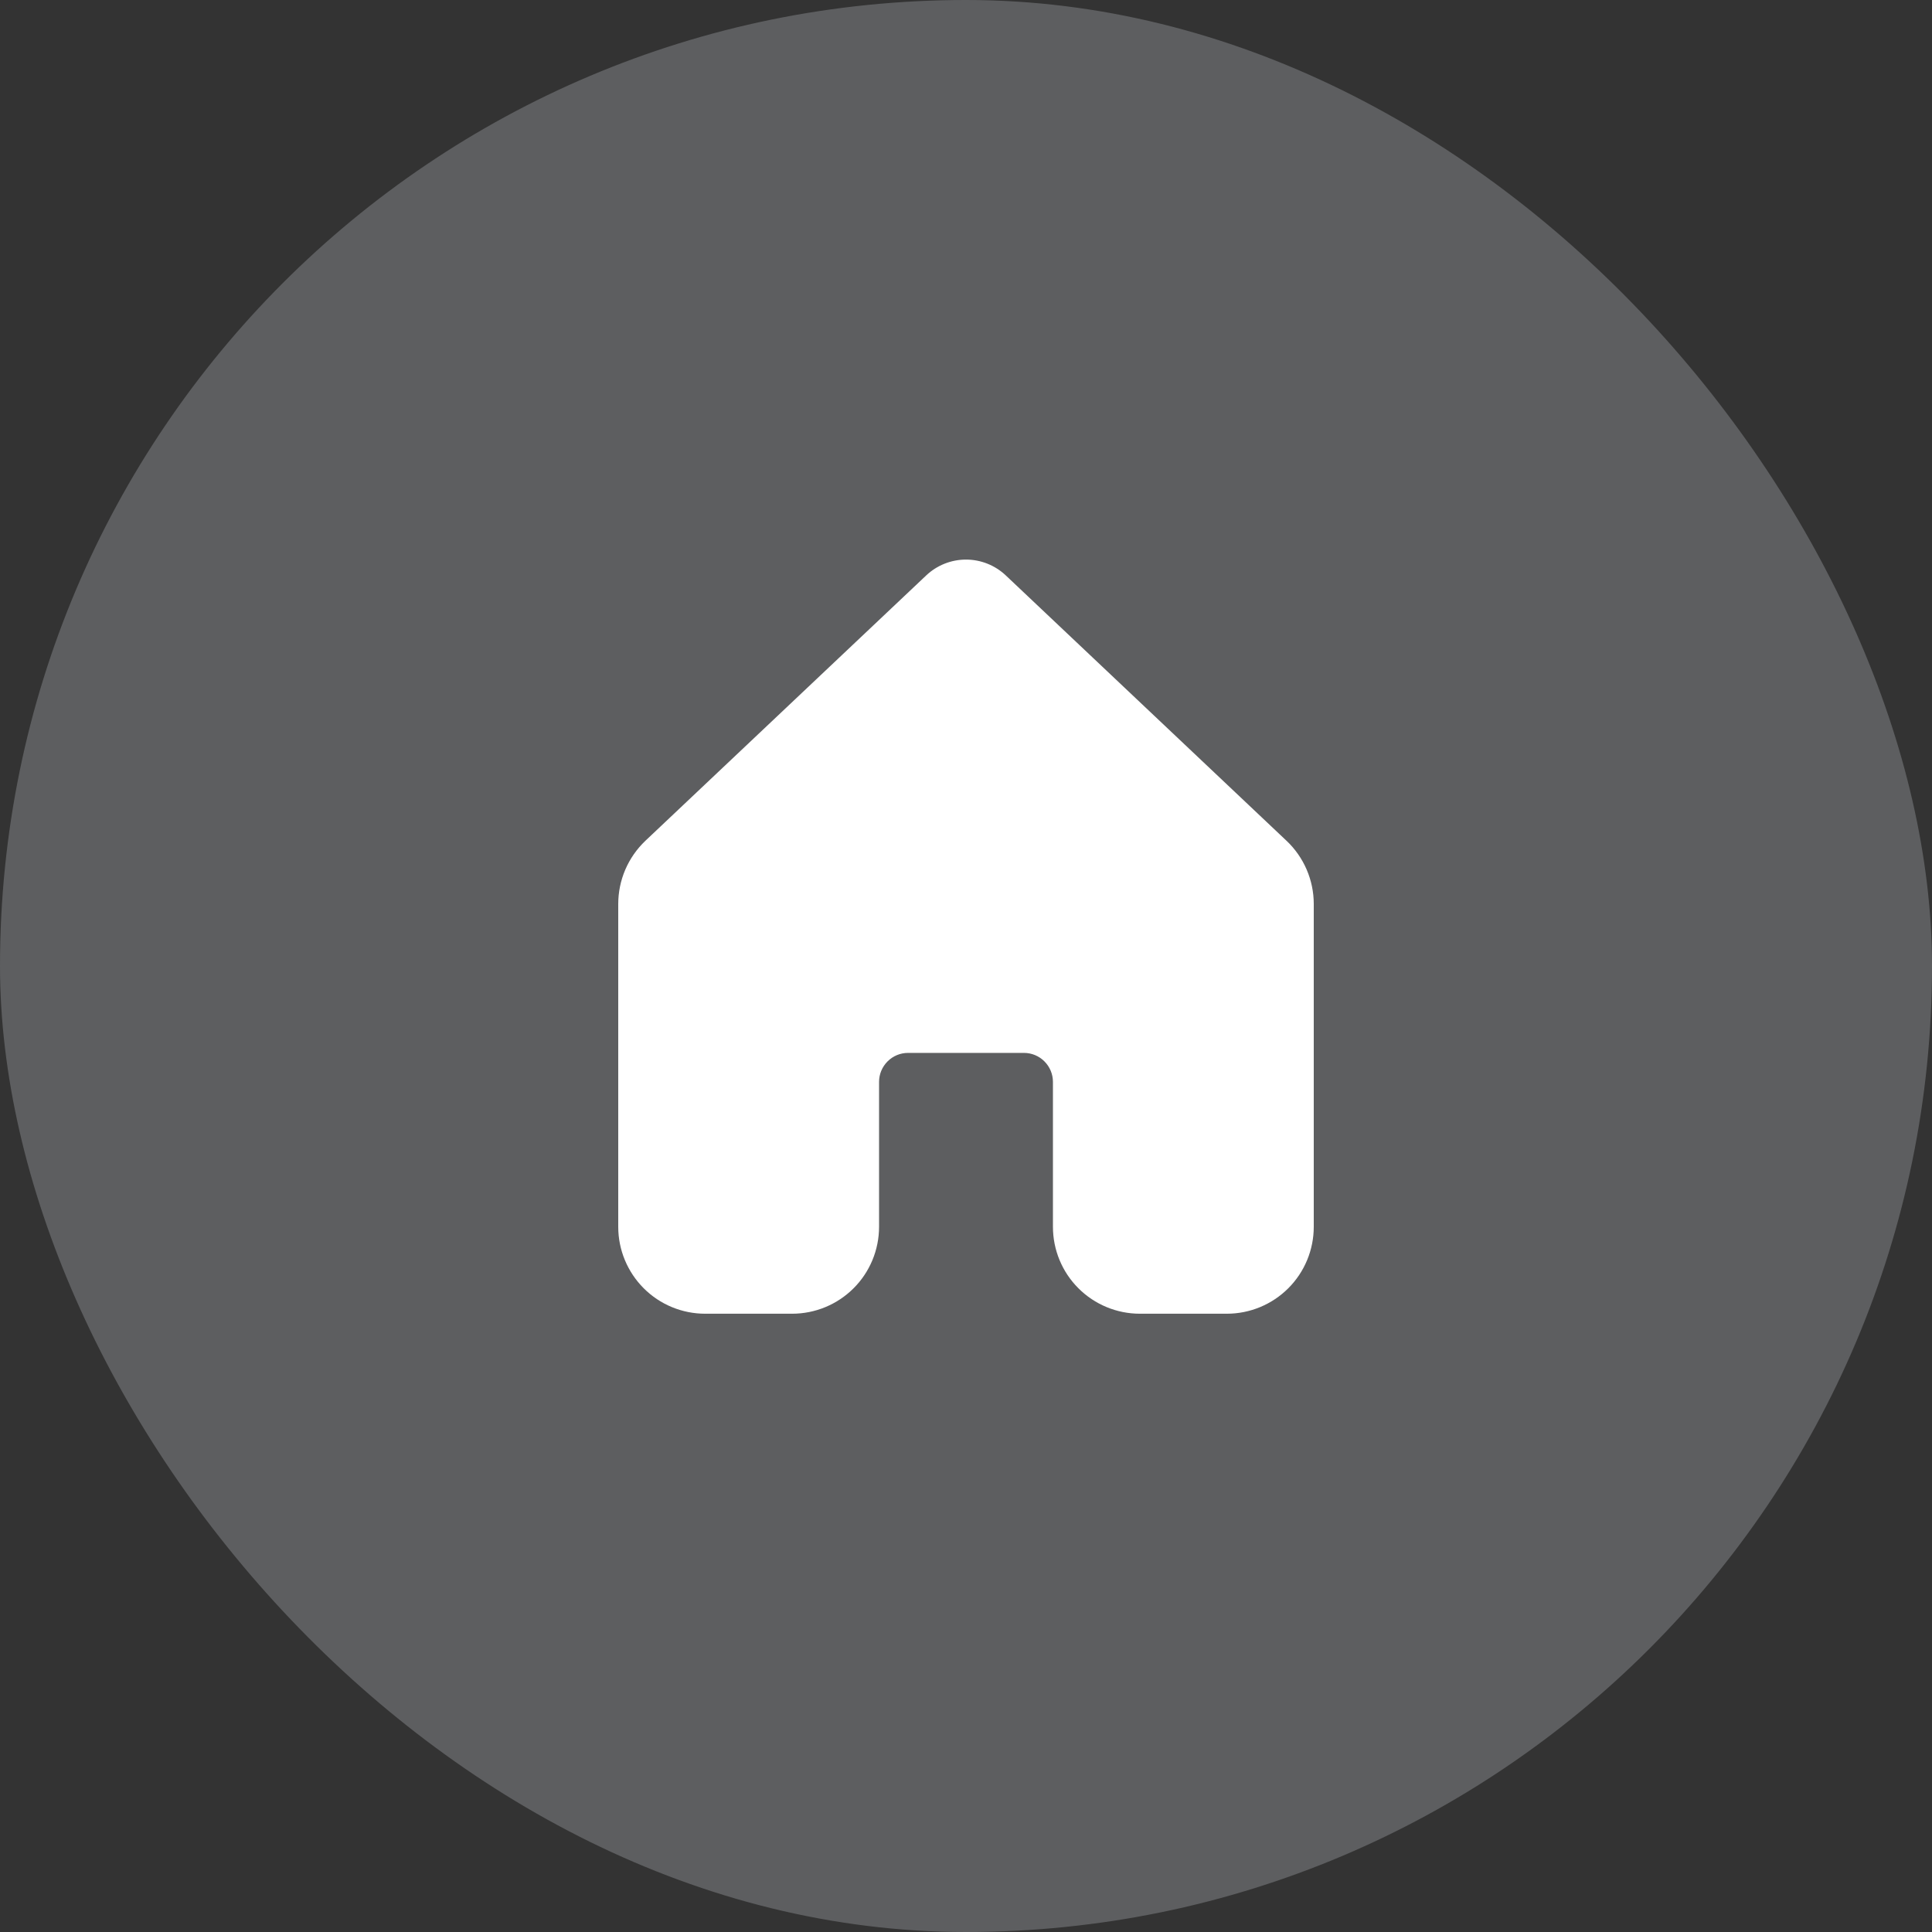 <svg width="50" height="50" viewBox="0 0 50 50" fill="none" xmlns="http://www.w3.org/2000/svg">
<rect x="0" y="0" width="50" height="50" fill="#333333" stroke="none"/>
<rect width="50" height="50" rx="25" fill="#5D5E60"/>
<path d="M26.03 14.892C25.752 14.629 25.383 14.482 25 14.482C24.617 14.482 24.248 14.629 23.97 14.892L16.703 21.759C16.481 21.97 16.304 22.224 16.183 22.505C16.062 22.787 16 23.09 16 23.396V31.751C16 32.347 16.238 32.919 16.66 33.341C17.081 33.763 17.654 33.999 18.25 33.999H20.5C21.097 33.999 21.669 33.762 22.091 33.34C22.513 32.919 22.75 32.346 22.75 31.749V27.999C22.75 27.8 22.829 27.61 22.97 27.469C23.11 27.328 23.301 27.249 23.5 27.249H26.5C26.699 27.249 26.89 27.328 27.03 27.469C27.171 27.61 27.25 27.8 27.25 27.999V31.749C27.25 32.346 27.487 32.919 27.909 33.34C28.331 33.762 28.903 33.999 29.5 33.999H31.75C32.347 33.999 32.919 33.762 33.341 33.34C33.763 32.919 34 32.346 34 31.749V23.394C34 23.088 33.937 22.785 33.816 22.504C33.695 22.223 33.518 21.97 33.295 21.759L26.03 14.892Z" fill="white"/>
</svg>
